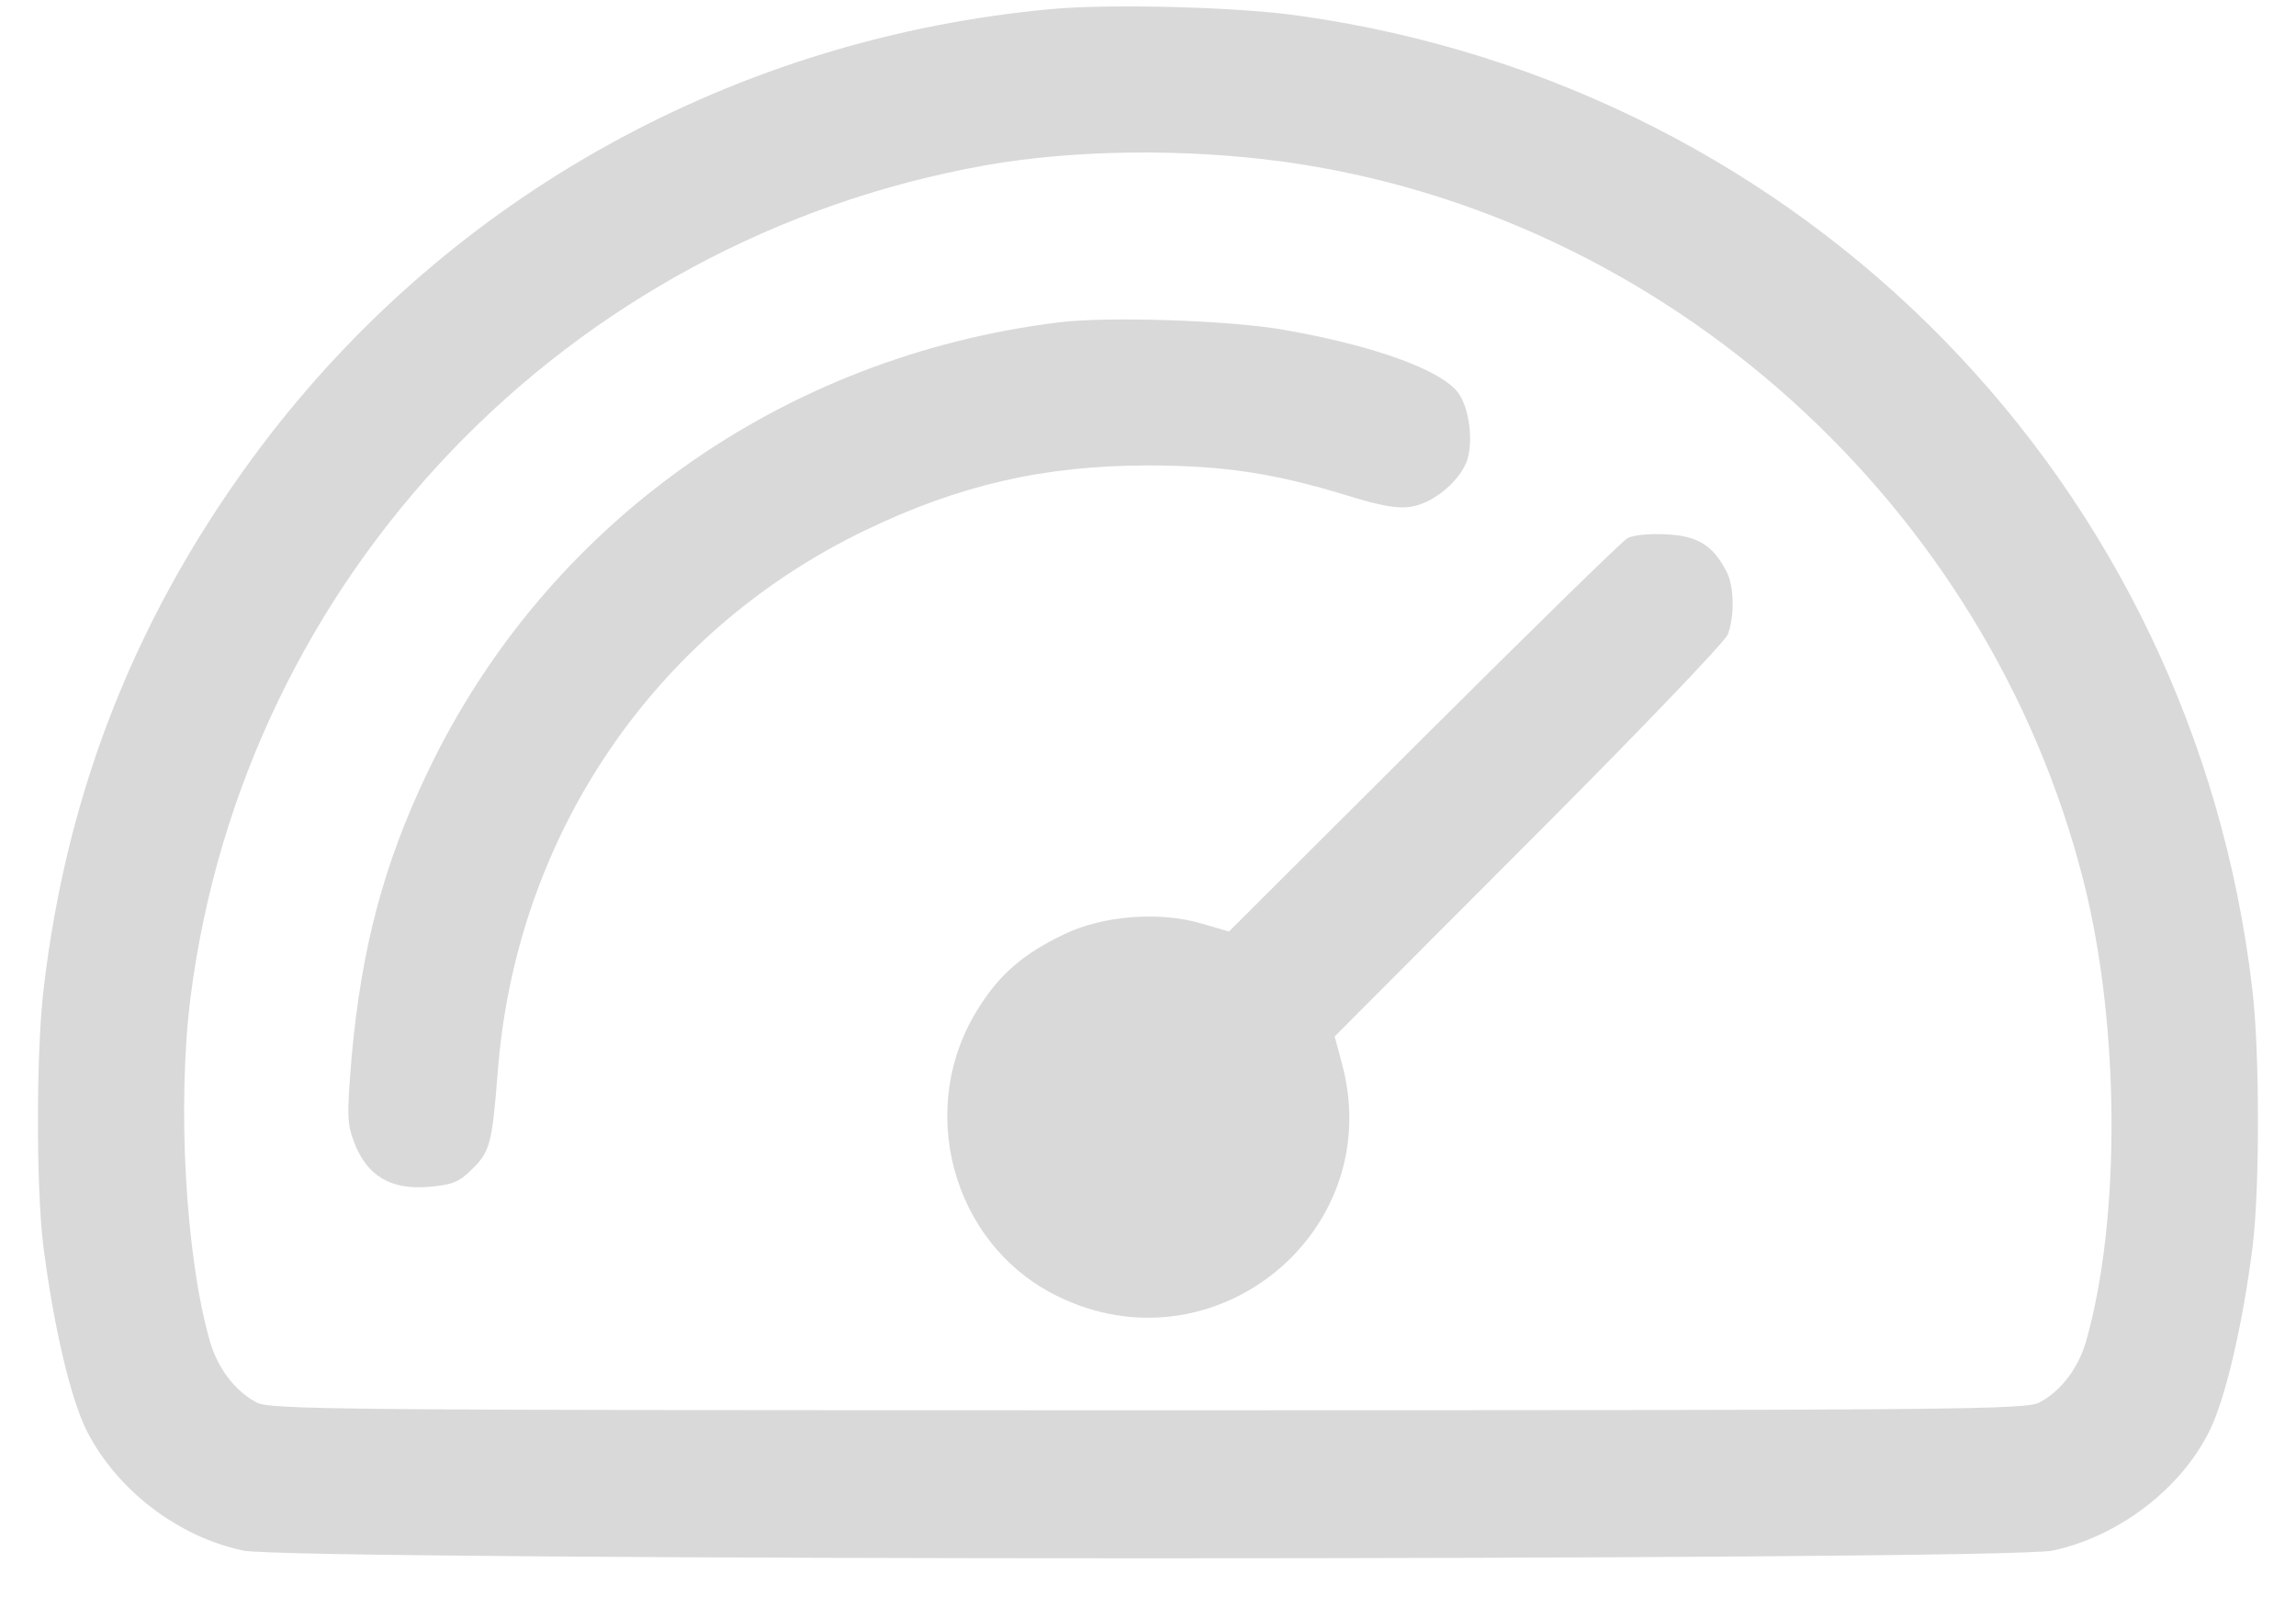 <svg width="23" height="16" viewBox="0 0 23 16" fill="none" xmlns="http://www.w3.org/2000/svg">
<path d="M10.553 0.089C7.375 0.375 4.511 1.959 2.617 4.471C1.389 6.103 0.672 7.889 0.437 9.909C0.362 10.523 0.362 11.901 0.433 12.473C0.536 13.284 0.705 14.006 0.869 14.334C1.169 14.925 1.783 15.398 2.439 15.534C2.917 15.637 20.083 15.637 20.561 15.534C21.222 15.393 21.85 14.915 22.136 14.329C22.295 14.006 22.469 13.261 22.567 12.473C22.637 11.901 22.637 10.523 22.562 9.909C21.972 4.846 18.091 0.876 13.023 0.159C12.423 0.07 11.139 0.037 10.553 0.089ZM12.836 1.617C16.675 2.137 19.919 5.048 20.875 8.84C21.236 10.275 21.245 12.21 20.898 13.434C20.819 13.706 20.65 13.931 20.434 14.048C20.298 14.123 19.712 14.128 11.5 14.128C3.287 14.128 2.702 14.123 2.566 14.048C2.35 13.931 2.181 13.706 2.102 13.434C1.858 12.581 1.773 11.062 1.909 9.989C2.448 5.775 5.673 2.4 9.883 1.654C10.759 1.5 11.856 1.486 12.836 1.617Z" fill="#D9D9D9"/>
<path d="M10.61 3.229C7.83 3.571 5.468 5.254 4.282 7.738C3.841 8.661 3.621 9.5 3.522 10.593C3.475 11.178 3.475 11.254 3.55 11.45C3.677 11.778 3.911 11.919 4.282 11.891C4.511 11.872 4.591 11.849 4.708 11.732C4.91 11.544 4.928 11.469 4.985 10.752C5.163 8.38 6.546 6.336 8.664 5.314C9.607 4.86 10.455 4.663 11.5 4.663C12.264 4.663 12.771 4.743 13.493 4.963C13.839 5.071 14.008 5.099 14.139 5.075C14.35 5.043 14.604 4.836 14.688 4.635C14.763 4.452 14.725 4.096 14.608 3.936C14.439 3.707 13.769 3.463 12.86 3.304C12.33 3.21 11.107 3.168 10.61 3.229Z" fill="#D9D9D9"/>
<path d="M16.305 5.39C16.253 5.418 15.334 6.318 14.261 7.387L12.311 9.332L12.039 9.253C11.613 9.126 11.045 9.173 10.656 9.361C10.258 9.553 10.024 9.75 9.813 10.082C9.161 11.086 9.531 12.464 10.591 12.984C12.147 13.753 13.881 12.361 13.45 10.682L13.37 10.383L15.316 8.432C16.384 7.364 17.284 6.426 17.308 6.356C17.378 6.168 17.373 5.873 17.294 5.723C17.158 5.461 17.003 5.367 16.689 5.353C16.53 5.343 16.356 5.362 16.305 5.39Z" fill="#D9D9D9"/>
</svg>
